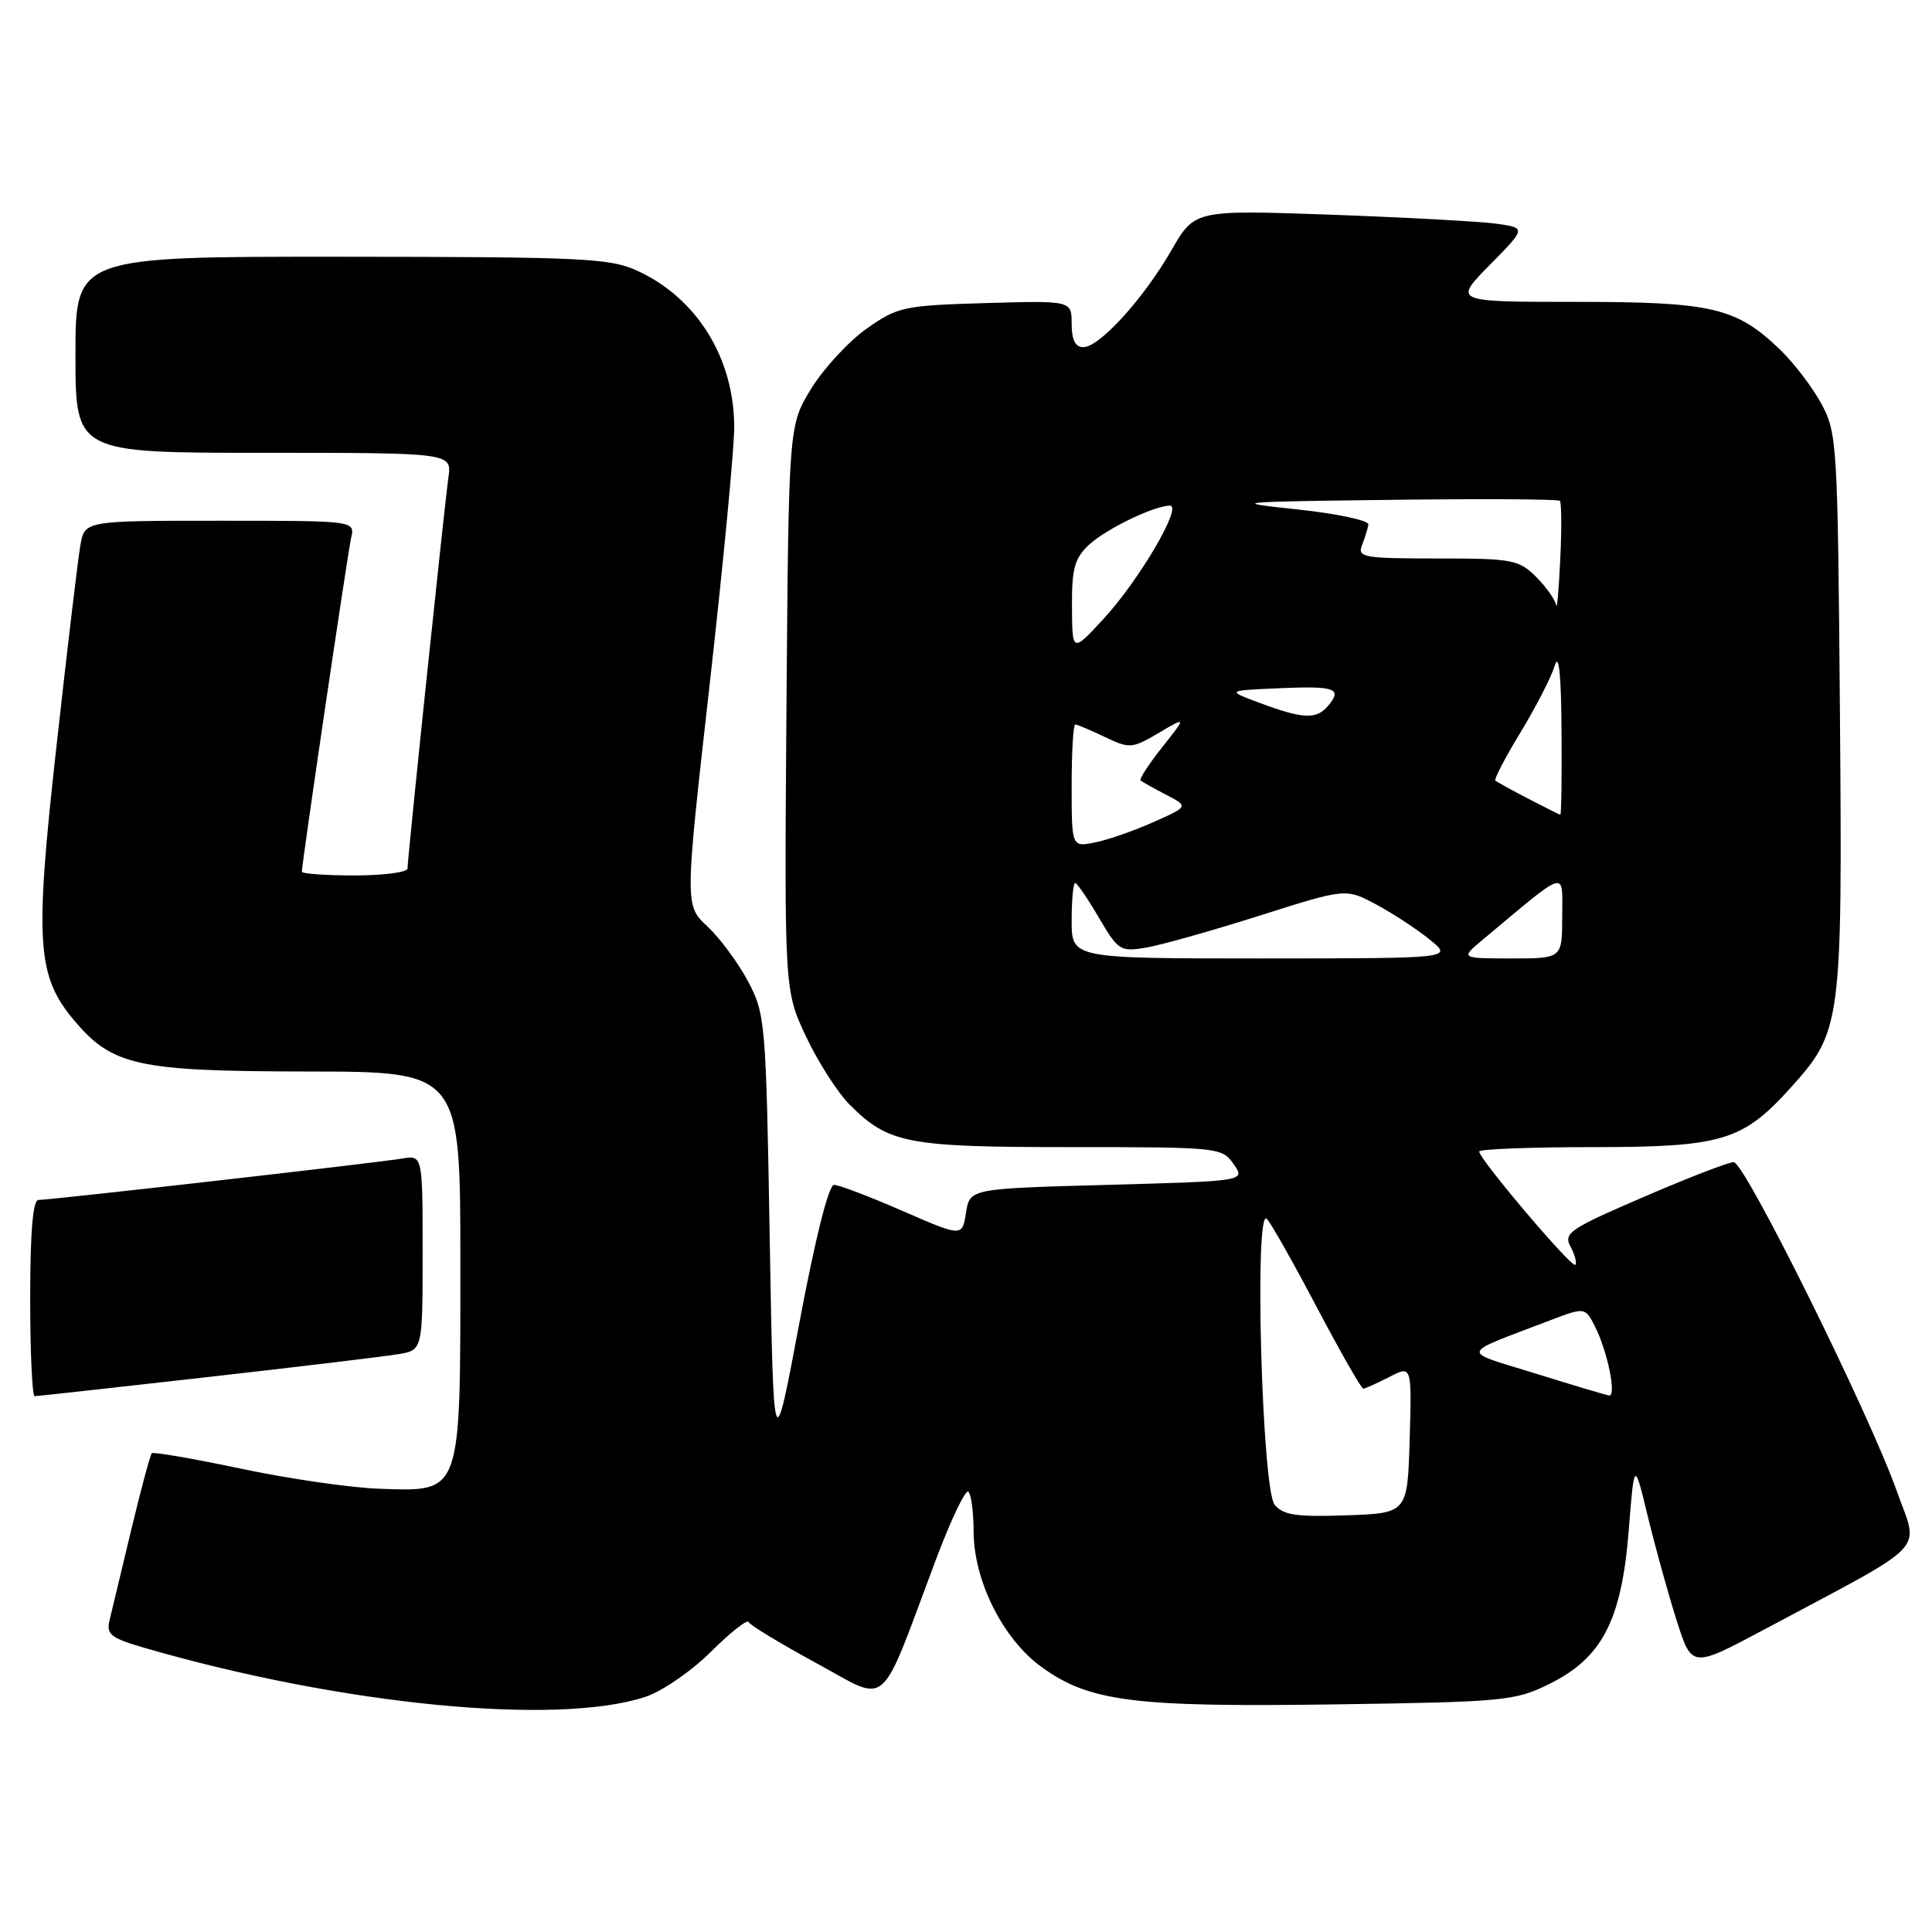 <?xml version="1.0" encoding="UTF-8" standalone="no"?>
<!DOCTYPE svg PUBLIC "-//W3C//DTD SVG 1.1//EN" "http://www.w3.org/Graphics/SVG/1.1/DTD/svg11.dtd" >
<svg xmlns="http://www.w3.org/2000/svg" xmlns:xlink="http://www.w3.org/1999/xlink" version="1.1" viewBox="0 0 256 256">
 <g >
 <path fill="currentColor"
d=" M 85.50 224.85 C 87.71 224.12 91.60 221.45 94.20 218.87 C 96.78 216.30 99.03 214.53 99.20 214.93 C 99.36 215.34 103.39 217.77 108.13 220.35 C 117.97 225.69 116.34 227.09 123.98 206.74 C 126.00 201.37 127.95 197.29 128.32 197.66 C 128.70 198.03 129.00 200.40 129.01 202.92 C 129.02 209.45 132.89 217.18 138.00 220.88 C 144.34 225.48 150.21 226.22 176.85 225.84 C 199.28 225.52 200.75 225.38 205.26 223.15 C 212.28 219.70 214.86 214.73 215.81 202.86 C 216.55 193.50 216.55 193.50 218.36 201.00 C 219.36 205.12 221.08 211.32 222.18 214.77 C 224.18 221.04 224.18 221.04 233.84 215.88 C 255.98 204.06 254.26 205.85 251.38 197.70 C 247.77 187.46 231.19 154.00 229.73 153.99 C 229.05 153.99 223.67 156.06 217.78 158.61 C 207.95 162.84 207.14 163.40 208.11 165.20 C 208.69 166.28 208.97 167.37 208.73 167.60 C 208.27 168.06 196.00 153.58 196.00 152.58 C 196.00 152.26 202.77 152.00 211.04 152.00 C 228.14 152.00 230.89 151.18 237.18 144.23 C 244.02 136.65 244.13 135.86 243.80 94.48 C 243.51 58.77 243.43 57.36 241.34 53.50 C 240.15 51.30 237.67 48.06 235.84 46.30 C 230.03 40.74 226.88 40.00 208.82 40.00 C 192.58 40.00 192.58 40.00 197.40 35.11 C 202.22 30.21 202.22 30.21 198.36 29.65 C 196.24 29.35 186.35 28.81 176.40 28.45 C 158.30 27.81 158.30 27.81 155.22 33.16 C 151.52 39.58 145.69 46.00 143.55 46.00 C 142.48 46.00 142.00 45.04 142.00 42.91 C 142.00 39.83 142.00 39.83 130.58 40.16 C 119.74 40.48 118.95 40.65 114.86 43.53 C 112.49 45.20 109.19 48.76 107.52 51.45 C 104.50 56.34 104.50 56.34 104.21 93.80 C 103.93 131.25 103.93 131.25 106.82 137.38 C 108.40 140.74 111.01 144.80 112.60 146.39 C 117.77 151.54 120.17 152.00 141.91 152.00 C 161.49 152.00 161.92 152.04 163.46 154.25 C 165.04 156.50 165.04 156.50 146.77 157.00 C 128.50 157.50 128.50 157.50 128.00 160.70 C 127.50 163.90 127.50 163.90 119.58 160.45 C 115.23 158.55 111.15 157.00 110.51 157.00 C 109.81 157.00 108.02 164.10 105.93 175.25 C 102.50 193.50 102.50 193.50 101.99 164.00 C 101.50 135.35 101.41 134.37 99.11 130.02 C 97.80 127.56 95.38 124.29 93.73 122.75 C 90.73 119.95 90.73 119.95 94.03 90.72 C 95.84 74.65 97.31 59.25 97.29 56.50 C 97.23 47.40 92.35 39.53 84.50 35.90 C 80.85 34.21 77.43 34.04 45.25 34.02 C 10.00 34.00 10.00 34.00 10.00 47.00 C 10.00 60.00 10.00 60.00 34.94 60.00 C 59.87 60.00 59.87 60.00 59.42 63.25 C 58.87 67.14 54.00 113.73 54.00 115.07 C 54.00 115.58 50.85 116.00 47.00 116.00 C 43.15 116.00 40.00 115.78 40.00 115.50 C 40.00 114.38 46.06 73.33 46.53 71.25 C 47.04 69.00 47.04 69.00 29.13 69.00 C 11.22 69.00 11.22 69.00 10.65 72.25 C 10.33 74.04 8.91 86.03 7.48 98.90 C 4.58 124.92 4.87 129.31 9.82 135.20 C 14.89 141.23 18.21 141.95 40.75 141.98 C 61.00 142.00 61.00 142.00 61.00 167.39 C 61.00 198.23 61.21 197.63 50.33 197.27 C 46.57 197.15 38.33 195.96 32.00 194.62 C 25.68 193.29 20.33 192.36 20.12 192.56 C 19.91 192.76 18.68 197.33 17.39 202.71 C 16.10 208.10 14.81 213.48 14.52 214.68 C 14.06 216.58 14.66 217.05 19.25 218.38 C 45.32 225.92 73.72 228.70 85.50 224.85 Z  M 27.34 182.49 C 39.53 181.11 50.96 179.74 52.75 179.44 C 56.00 178.91 56.00 178.91 56.00 165.98 C 56.00 153.05 56.00 153.05 53.25 153.52 C 50.03 154.07 6.70 159.00 5.09 159.00 C 4.36 159.00 4.00 163.28 4.00 172.00 C 4.00 179.15 4.27 185.00 4.59 185.00 C 4.92 185.00 15.15 183.87 27.34 182.49 Z  M 168.90 199.39 C 167.21 197.35 166.17 159.78 167.86 161.50 C 168.40 162.05 171.39 167.34 174.50 173.25 C 177.62 179.16 180.38 184.00 180.64 184.00 C 180.89 184.00 182.44 183.30 184.09 182.46 C 187.07 180.91 187.07 180.91 186.79 190.71 C 186.50 200.50 186.50 200.50 178.40 200.79 C 171.79 201.02 170.05 200.77 168.90 199.39 Z  M 203.50 182.01 C 193.40 178.87 193.21 179.62 205.27 175.00 C 210.04 173.18 210.04 173.18 211.38 175.84 C 213.01 179.09 214.22 185.03 213.22 184.91 C 212.83 184.86 208.45 183.55 203.50 182.01 Z  M 142.00 122.00 C 142.00 119.25 142.21 117.00 142.46 117.00 C 142.71 117.00 144.12 119.06 145.60 121.58 C 148.17 125.97 148.44 126.14 151.89 125.56 C 153.88 125.22 160.64 123.31 166.93 121.32 C 178.35 117.69 178.35 117.69 182.43 119.89 C 184.67 121.10 187.85 123.19 189.50 124.54 C 192.50 126.99 192.50 126.99 167.25 127.00 C 142.00 127.00 142.00 127.00 142.00 122.00 Z  M 196.50 124.49 C 207.91 114.96 207.00 115.23 207.00 121.42 C 207.00 127.00 207.00 127.00 200.25 127.00 C 193.50 126.99 193.50 126.99 196.50 124.49 Z  M 142.00 104.12 C 142.00 99.66 142.21 96.00 142.47 96.00 C 142.72 96.00 144.49 96.74 146.39 97.65 C 149.69 99.22 150.00 99.20 153.53 97.12 C 157.22 94.94 157.22 94.94 153.99 99.02 C 152.21 101.26 150.93 103.24 151.13 103.41 C 151.33 103.59 152.85 104.44 154.50 105.30 C 157.50 106.86 157.50 106.86 152.84 108.93 C 150.28 110.08 146.79 111.29 145.09 111.63 C 142.00 112.25 142.00 112.25 142.00 104.12 Z  M 202.50 105.83 C 200.30 104.69 198.34 103.61 198.14 103.43 C 197.95 103.26 199.45 100.37 201.49 97.02 C 203.53 93.66 205.56 89.70 206.01 88.21 C 206.55 86.41 206.86 89.27 206.91 96.75 C 206.96 102.94 206.89 107.98 206.75 107.96 C 206.61 107.93 204.70 106.98 202.50 105.83 Z  M 167.00 93.17 C 162.50 91.50 162.50 91.50 169.37 91.20 C 176.92 90.87 177.90 91.21 176.02 93.48 C 174.46 95.36 172.74 95.30 167.00 93.17 Z  M 142.04 80.42 C 142.01 75.38 142.38 73.99 144.26 72.22 C 146.51 70.11 152.93 67.00 155.03 67.00 C 156.73 67.00 150.97 76.84 146.29 81.93 C 142.08 86.50 142.08 86.50 142.04 80.42 Z  M 206.20 80.20 C 206.09 79.49 204.90 77.80 203.55 76.45 C 201.25 74.16 200.42 74.00 190.44 74.00 C 180.70 74.00 179.84 73.85 180.47 72.25 C 180.84 71.29 181.23 70.05 181.32 69.51 C 181.42 68.97 177.22 68.07 172.00 67.51 C 162.84 66.54 163.29 66.49 184.40 66.23 C 196.44 66.08 206.47 66.14 206.69 66.36 C 206.91 66.58 206.94 70.08 206.74 74.13 C 206.55 78.18 206.31 80.92 206.20 80.20 Z "/>
</g>
</svg>